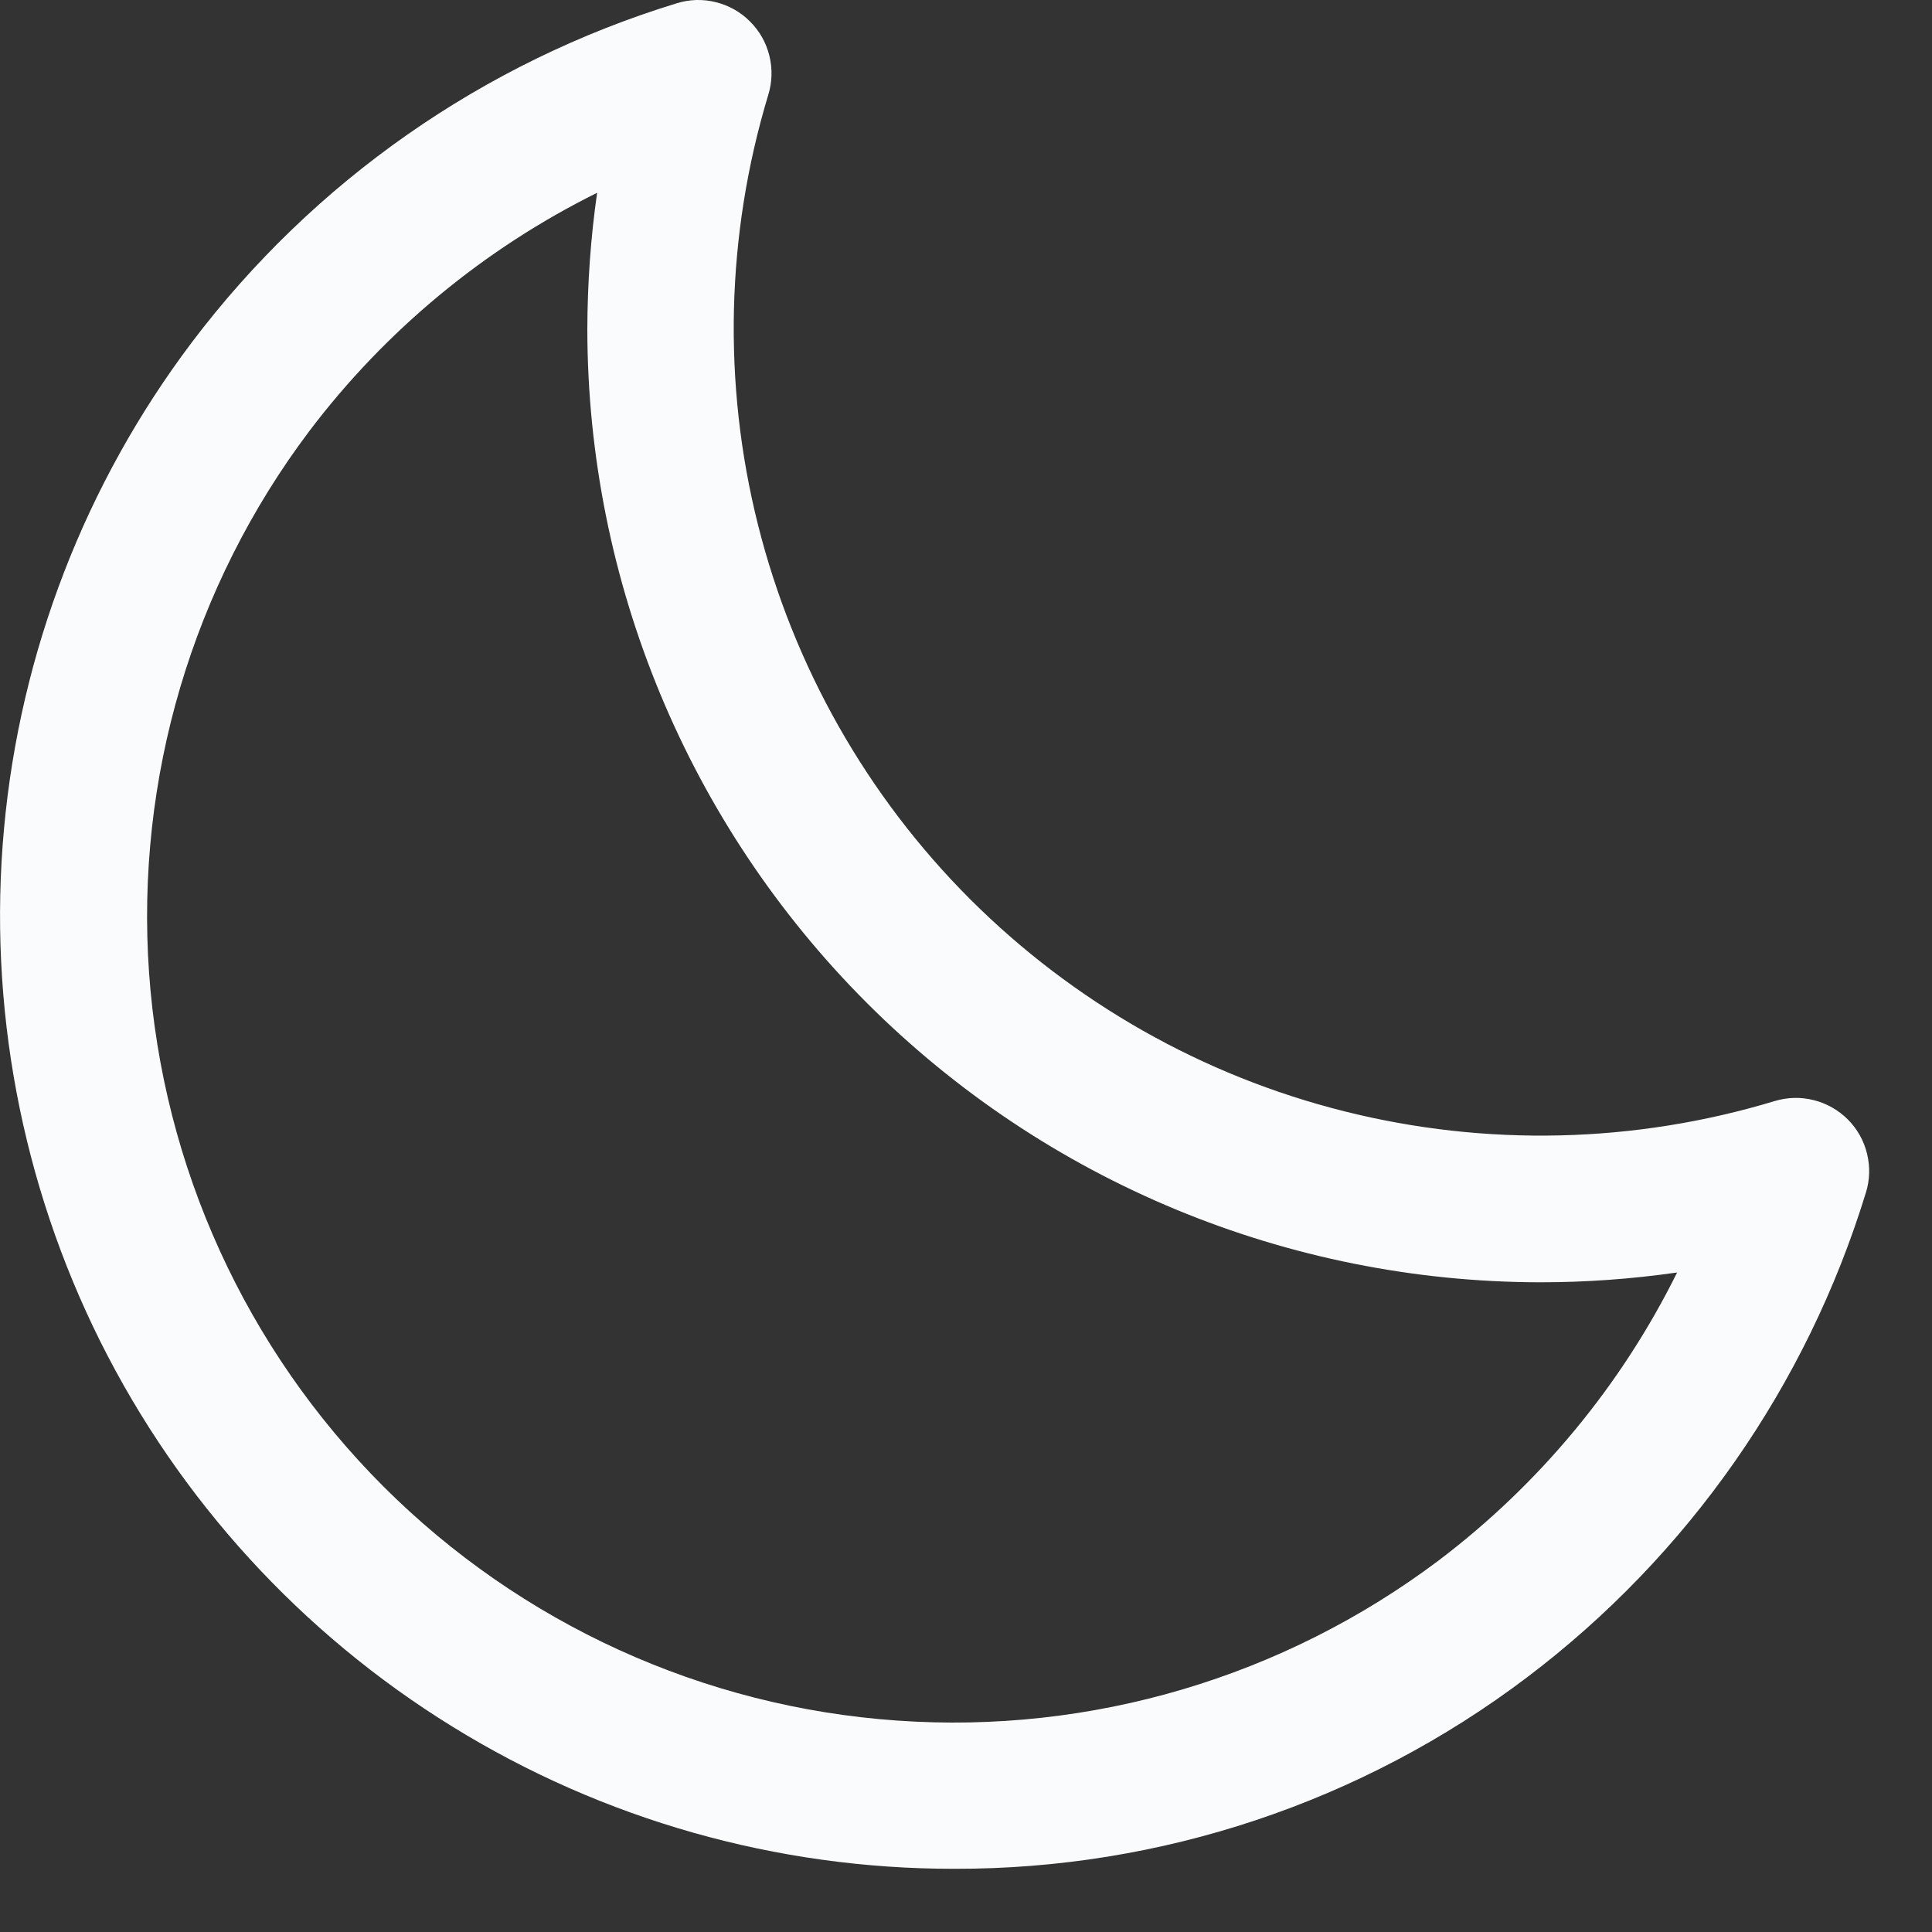 <svg width="14" height="14" viewBox="0 0 14 14" fill="none" xmlns="http://www.w3.org/2000/svg">
<rect x="0" y="0" width="14" height="14" fill="#333333" stroke="none"/>
<path d="M13.39 8.112C13.322 8.044 13.236 7.995 13.143 7.972C13.049 7.948 12.951 7.951 12.859 7.979C11.846 8.285 10.769 8.311 9.742 8.053C8.716 7.796 7.779 7.264 7.03 6.516C6.282 5.768 5.751 4.83 5.493 3.804C5.235 2.778 5.261 1.701 5.567 0.688C5.596 0.595 5.598 0.497 5.575 0.403C5.552 0.31 5.504 0.224 5.435 0.156C5.367 0.087 5.281 0.039 5.188 0.016C5.094 -0.008 4.996 -0.005 4.903 0.024C3.503 0.453 2.273 1.312 1.39 2.481C0.617 3.506 0.146 4.727 0.029 6.006C-0.088 7.285 0.154 8.572 0.727 9.721C1.301 10.87 2.184 11.836 3.277 12.511C4.369 13.186 5.628 13.543 6.913 13.542C8.411 13.546 9.87 13.059 11.065 12.155C12.233 11.272 13.092 10.042 13.521 8.642C13.55 8.55 13.552 8.452 13.529 8.359C13.506 8.265 13.458 8.18 13.39 8.112ZM10.426 11.307C9.3 12.154 7.907 12.567 6.502 12.468C5.096 12.37 3.774 11.767 2.778 10.771C1.782 9.775 1.179 8.453 1.08 7.047C0.982 5.642 1.394 4.249 2.242 3.123C2.794 2.394 3.508 1.803 4.327 1.397C4.28 1.724 4.257 2.055 4.256 2.386C4.258 4.217 4.987 5.972 6.281 7.267C7.576 8.562 9.332 9.29 11.163 9.292C11.494 9.292 11.825 9.268 12.153 9.221C11.747 10.041 11.155 10.755 10.426 11.307Z" fill="#FAFBFC"/>
</svg>
